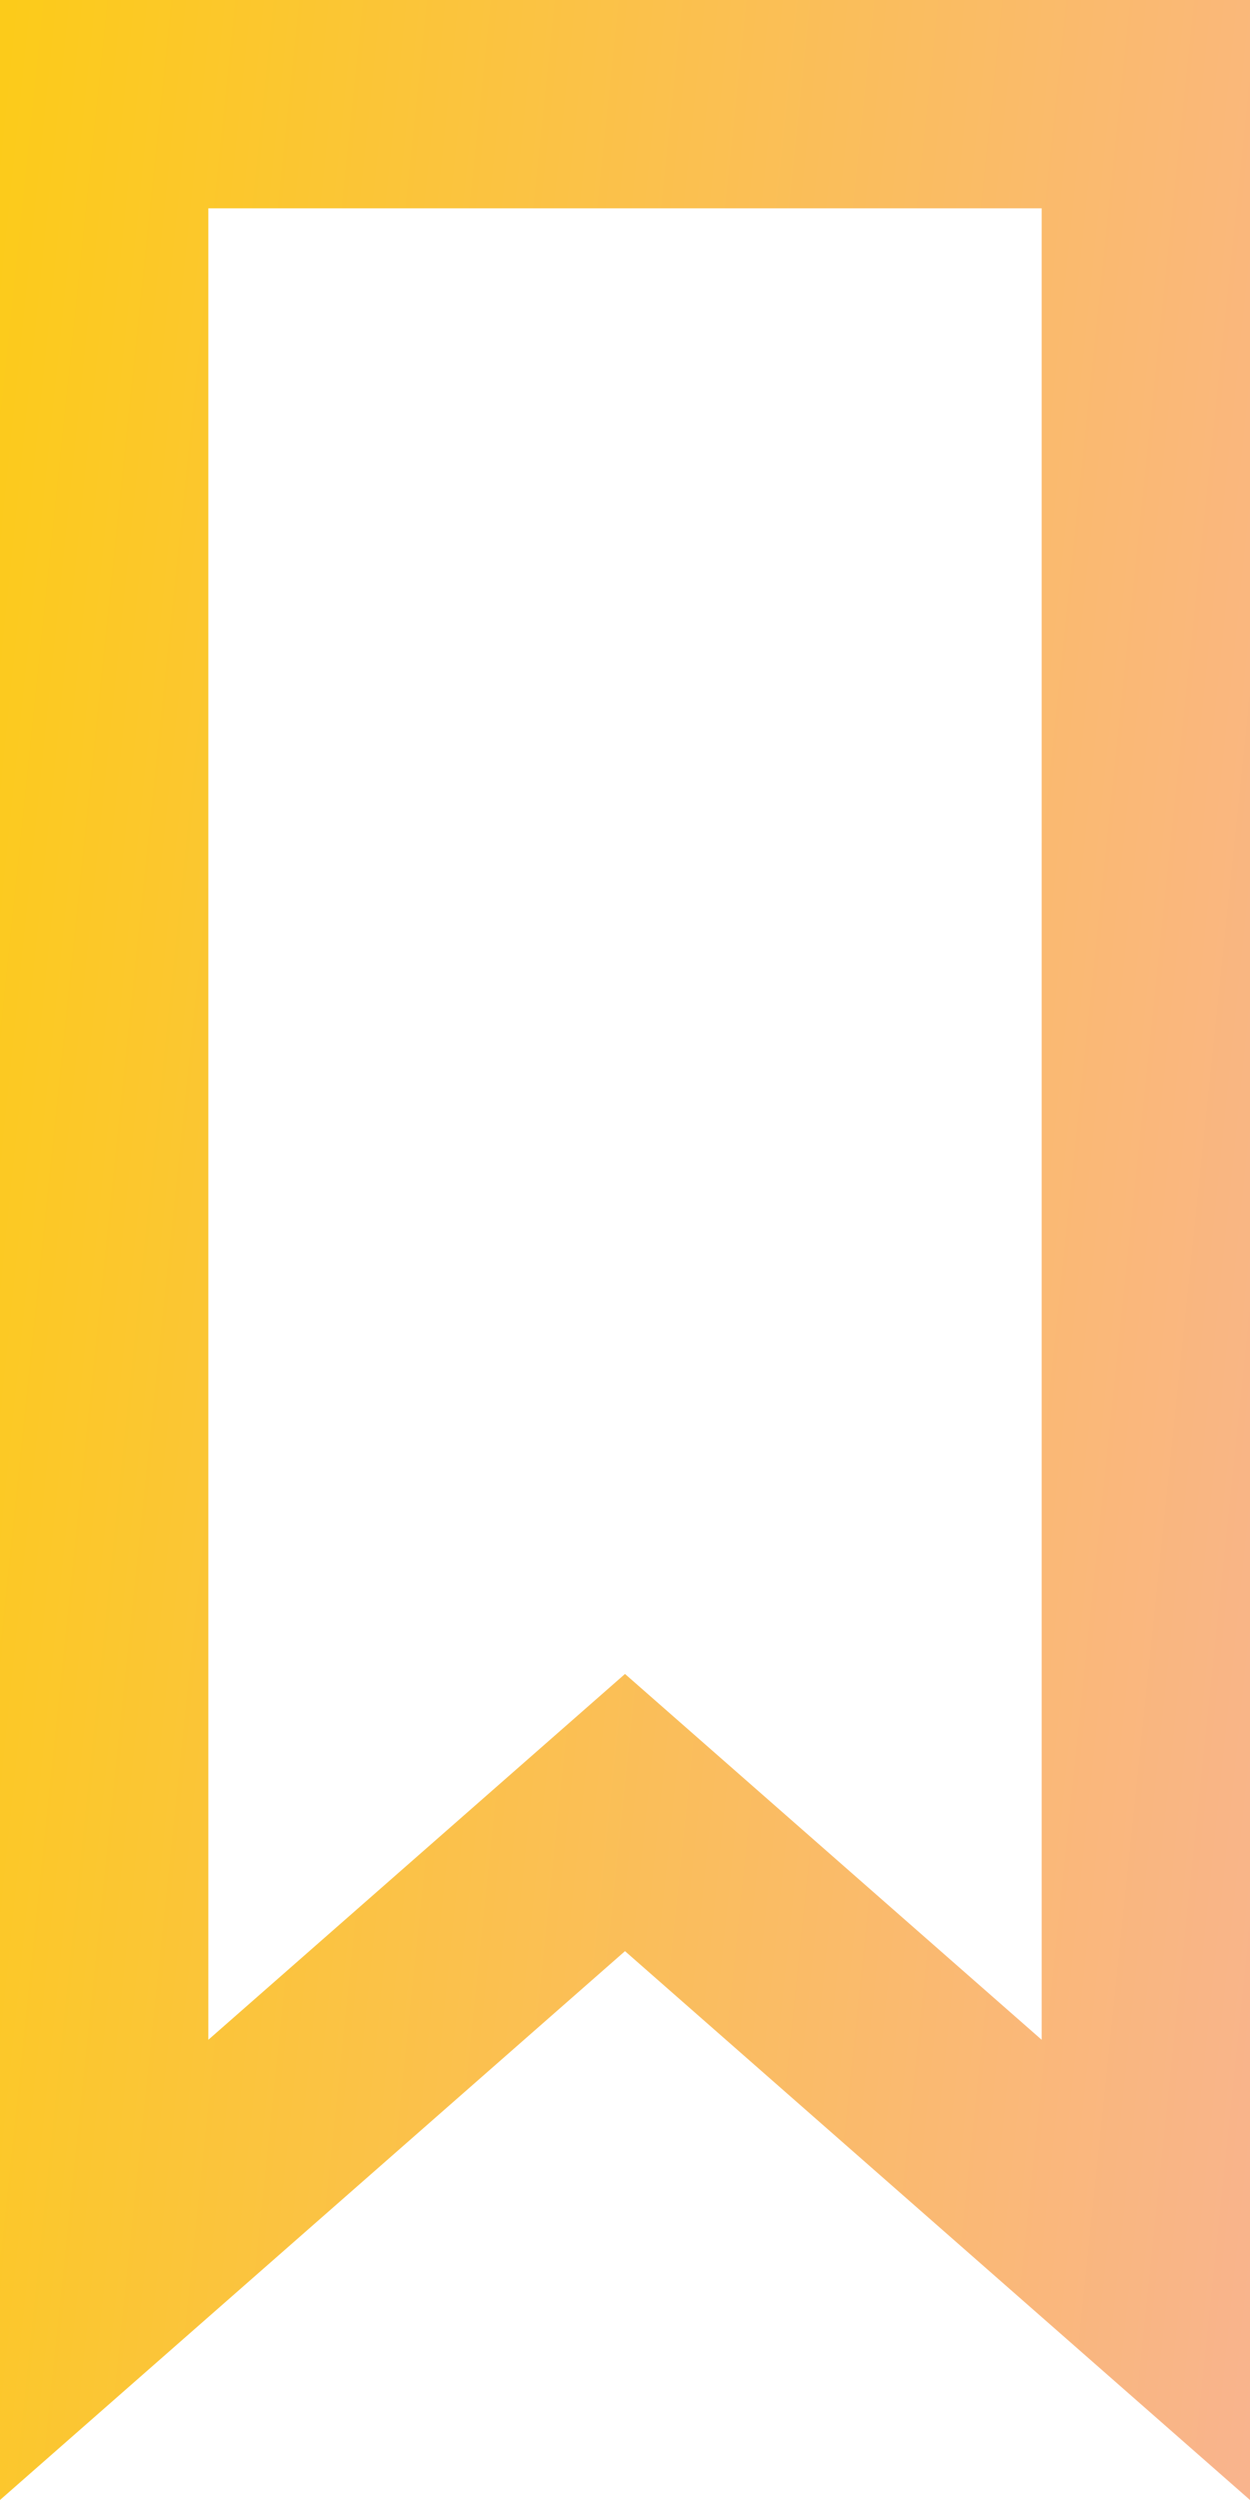 <svg width="12" height="24" viewBox="0 0 12 24" fill="none" xmlns="http://www.w3.org/2000/svg">
    <linearGradient id="candy-gradient" x1="23" y1="22.042" x2="-1.922" y2="19.452" gradientUnits="userSpaceOnUse">
        <stop stop-color="#F7A2E4"/>
        <stop offset="1" stop-color="#FCCB1A"/>
    </linearGradient>
    <path fill="url(#candy-gradient)"  d="M10 2V19.582L6 16.07L2 19.582V2H10ZM12 0H0V24L6 18.731L12 24V0Z"/>
</svg>
